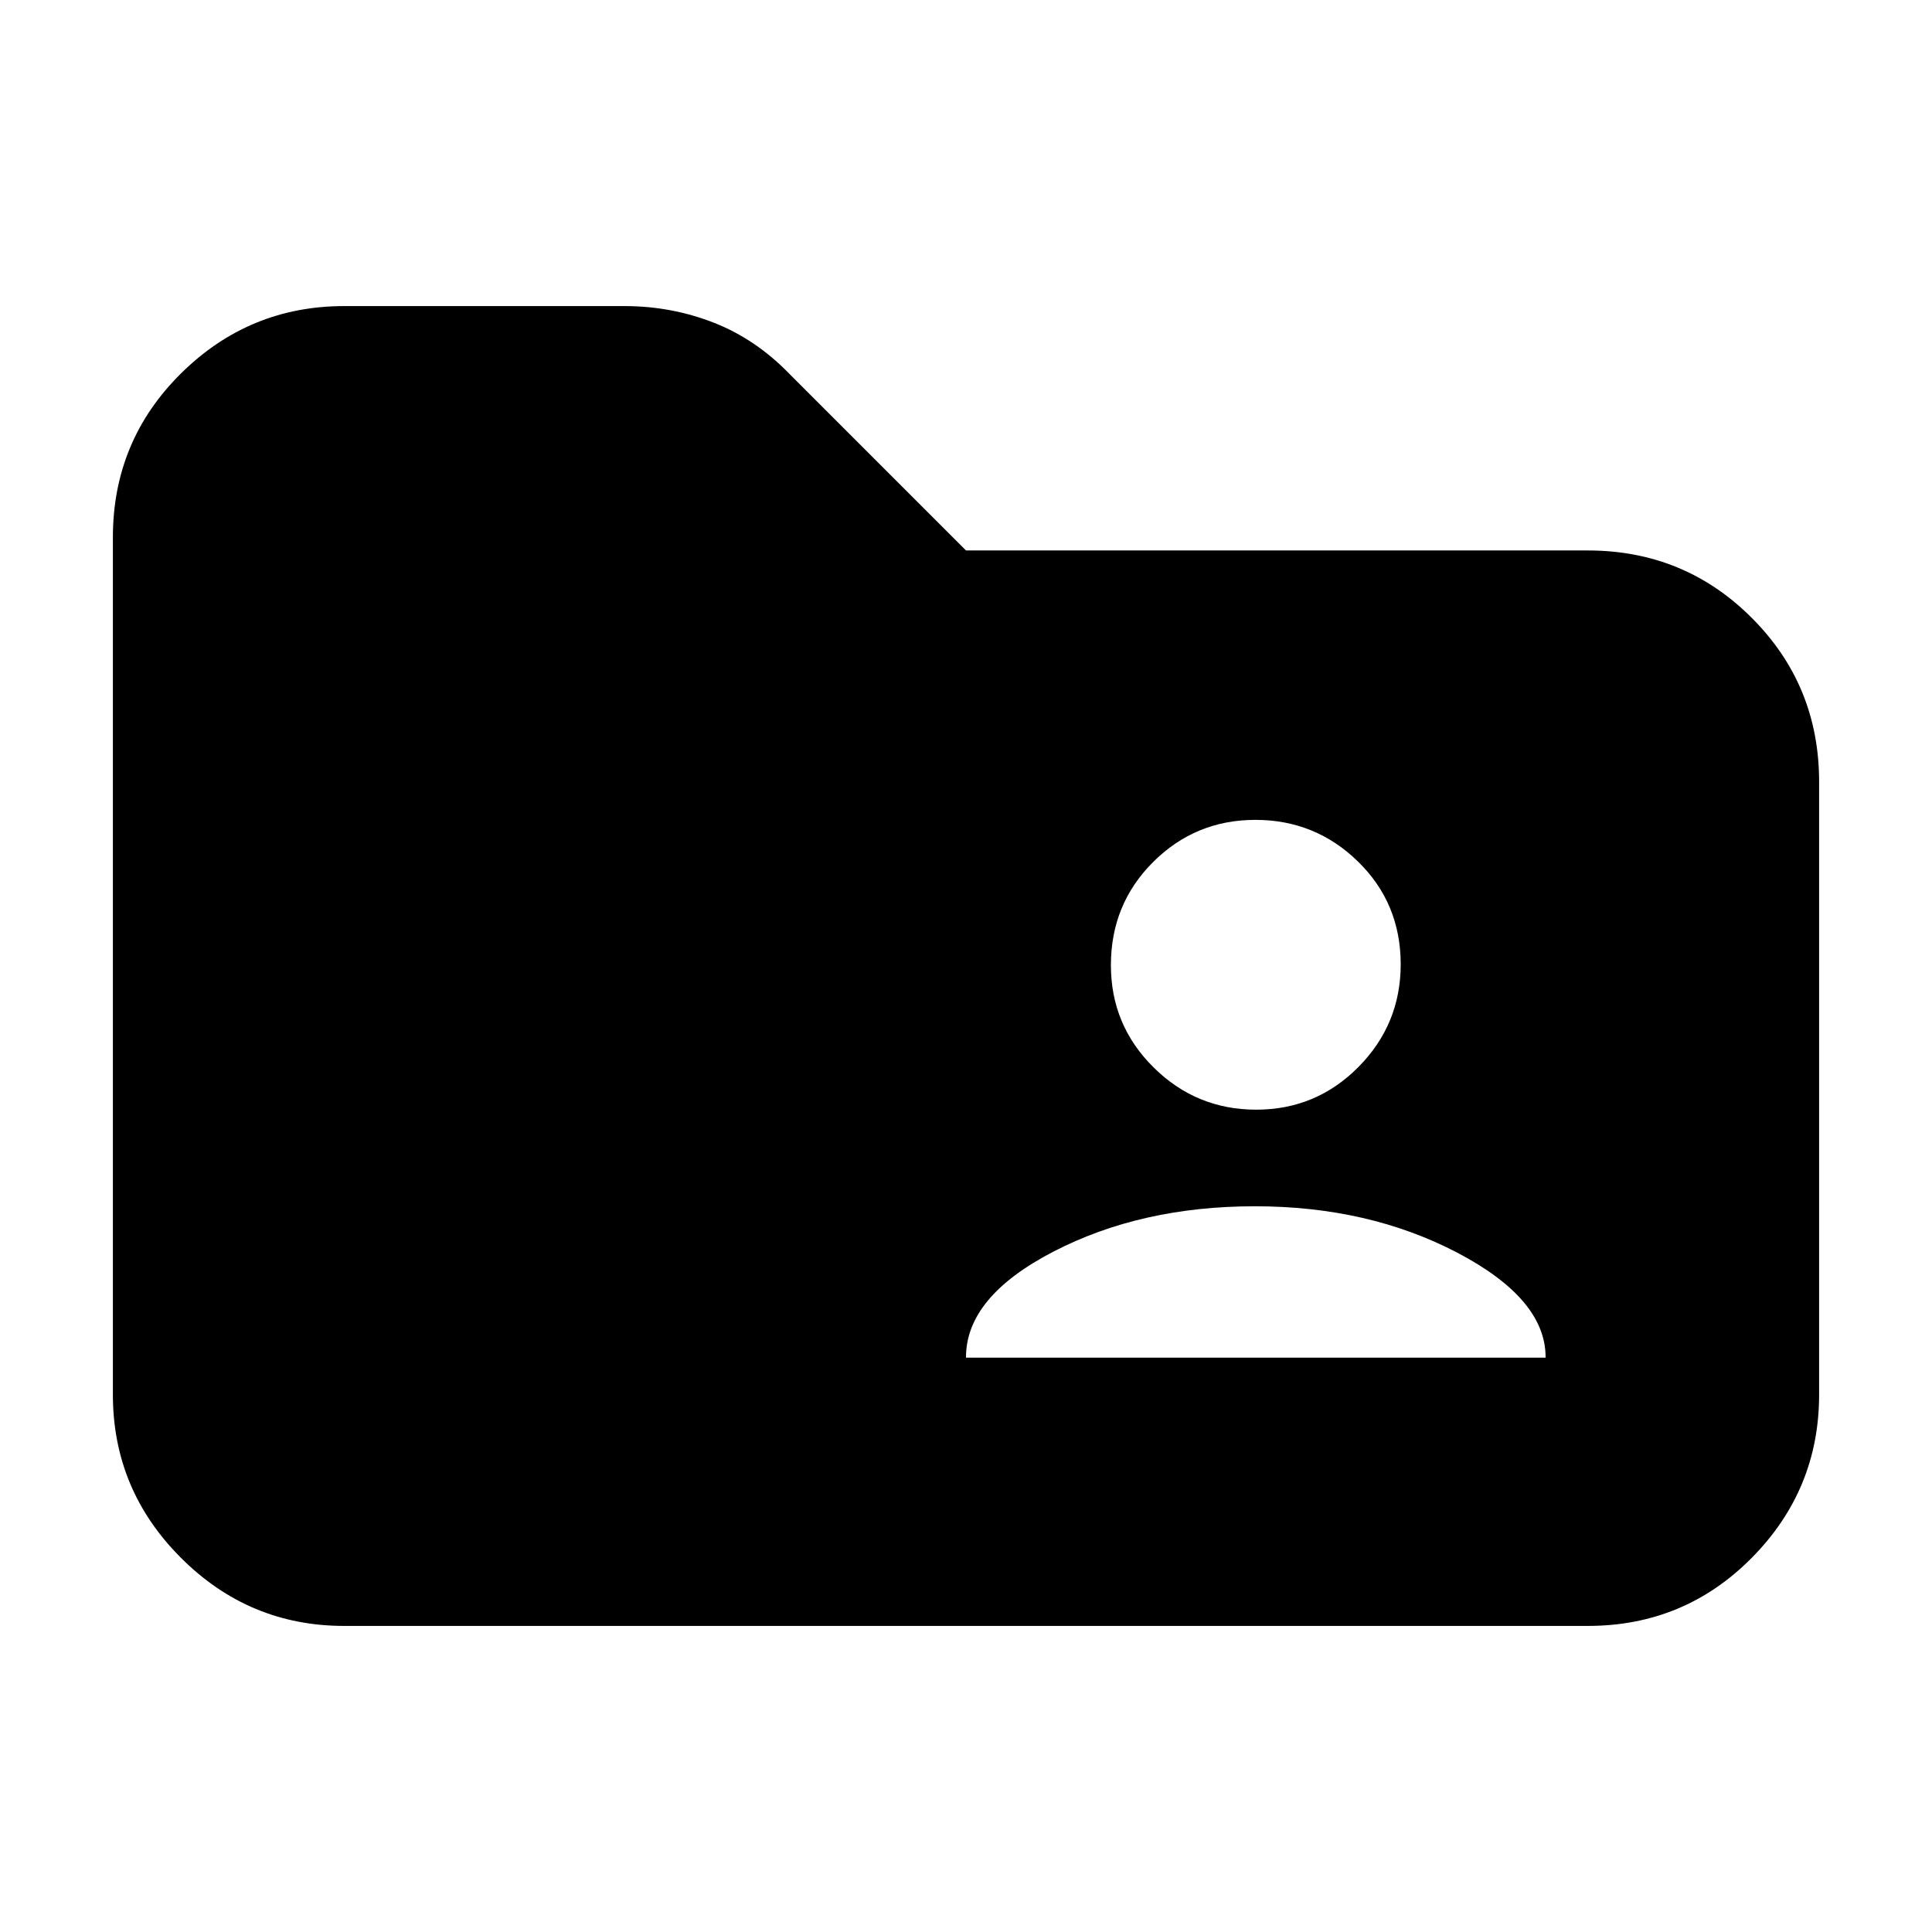 <svg xmlns="http://www.w3.org/2000/svg" height="20" viewBox="0 -960 960 960" width="20"><path d="M171.04-152.09q-47.3 0-81.12-33.83-33.83-33.82-33.83-81.12v-425.92q0-48 33.83-81.47 33.82-33.48 81.12-33.48h139.39q23.05 0 44.14 8.21 21.09 8.22 38.08 25.87L480-686.48h308.96q48 0 81.47 33.48 33.48 33.48 33.48 81.48v304.48q0 47.3-33.48 81.12-33.47 33.83-81.47 33.83H171.04ZM480-285.39h288v-.22q0-29-44-52t-100.5-23q-56.5 0-100 22.5t-43.5 52.5v.22Zm144.21-123.22q29.79 0 50.79-21.21t21-51q0-30.35-21.21-51.07t-51-20.72q-29.79 0-50.79 20.93t-21 51.28q0 29.79 21.21 50.79t51 21Z"/></svg>